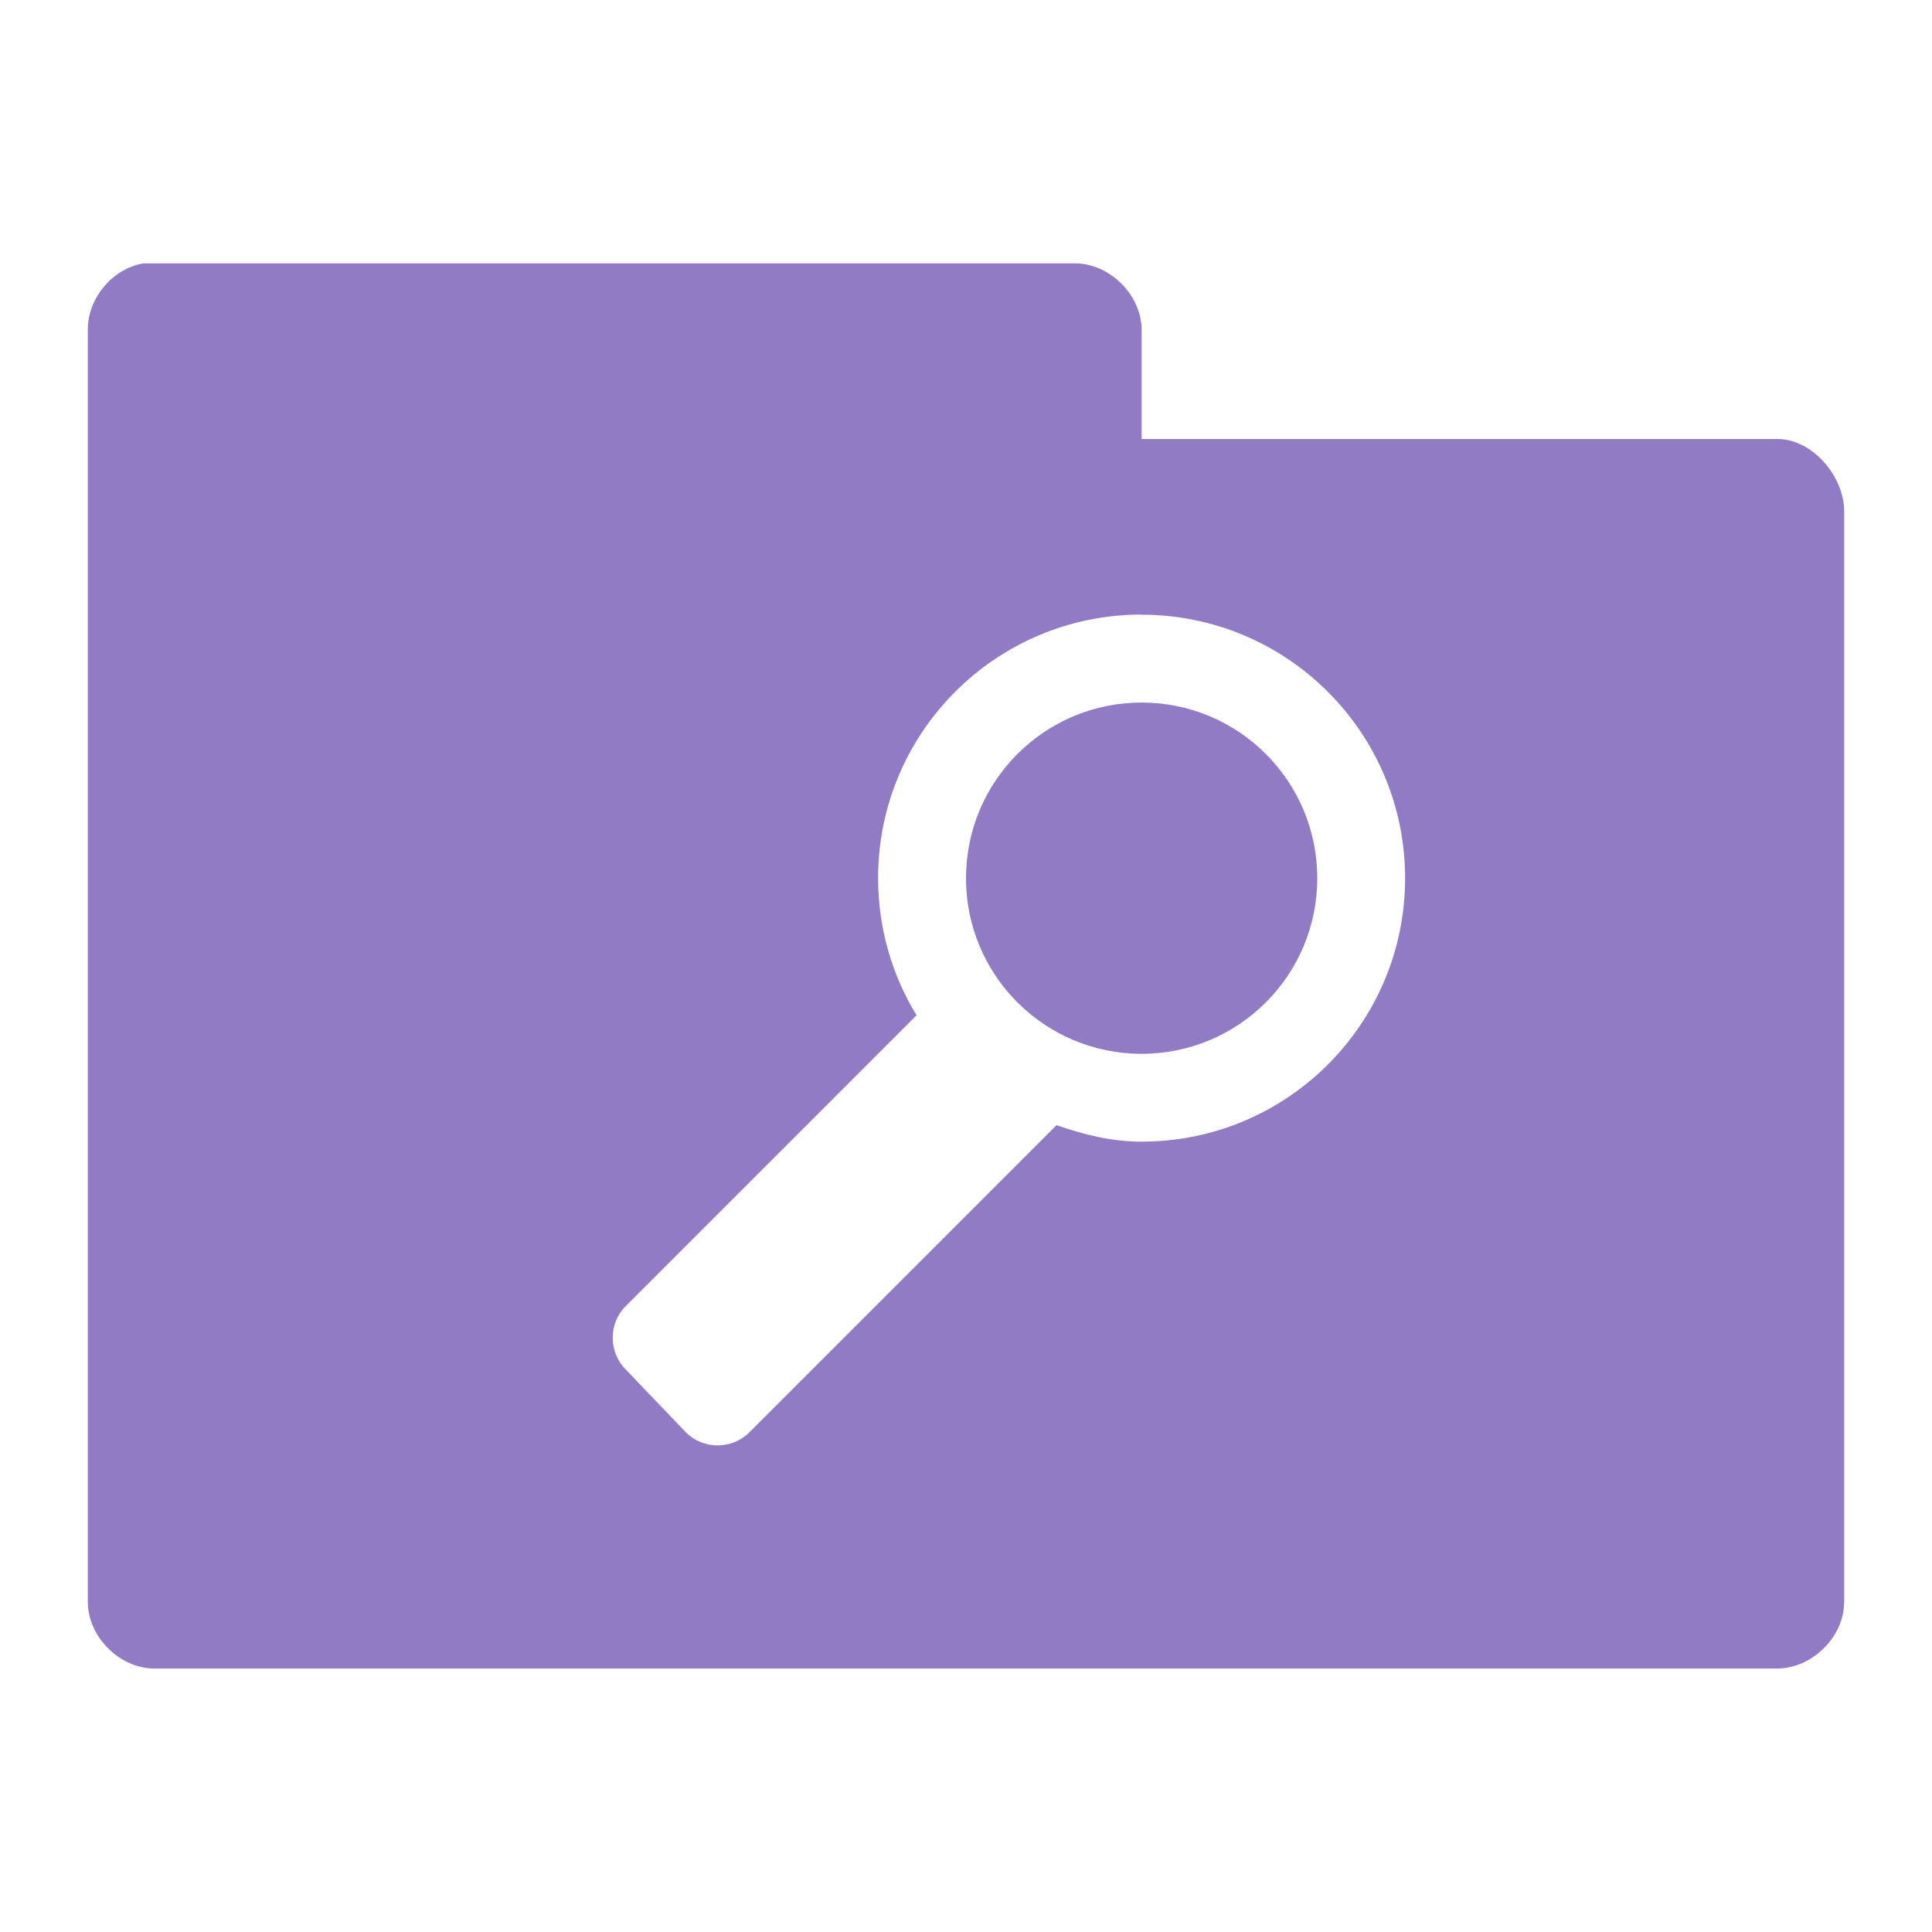 <svg xmlns="http://www.w3.org/2000/svg" viewBox="0 0 22 22">
 <g transform="translate(0,-1030.362)">
  <path d="m 1.625 3 c -0.347 0.063 -0.625 0.397 -0.625 0.75 l 0 14.5 c 0.006 0.391 0.359 0.744 0.75 0.75 l 18.5 0 c 0.391 -0.01 0.744 -0.359 0.75 -0.75 l 0 -12.438 c -0.006 -0.391 -0.359 -0.806 -0.75 -0.813 l -7.25 0 l 0 -1.25 c -0.006 -0.391 -0.359 -0.744 -0.75 -0.75 l -10.625 0 z m 11.375 4 c 1.657 0 3 1.343 3 3 c 0 1.657 -1.343 3 -3 3 c -0.345 0 -0.66 -0.08 -0.969 -0.188 l -3.5 3.5 c -0.196 0.196 -0.523 0.196 -0.719 0 l -0.688 -0.719 c -0.196 -0.196 -0.196 -0.523 0 -0.719 l 3.313 -3.313 c -0.278 -0.455 -0.438 -0.99 -0.438 -1.563 c 0 -1.657 1.343 -3 3 -3 z m 0 1 c -1.105 0 -2 0.895 -2 2 c 0 1.105 0.895 2 2 2 c 1.105 0 2 -0.895 2 -2 c 0 -1.105 -0.895 -2 -2 -2 z" transform="translate(0,1030.362)" style="visibility:visible;fill:#907bc4;fill-opacity:1;stroke:none;display:inline;color:#000;fill-rule:nonzero"/>
 </g>
</svg>
